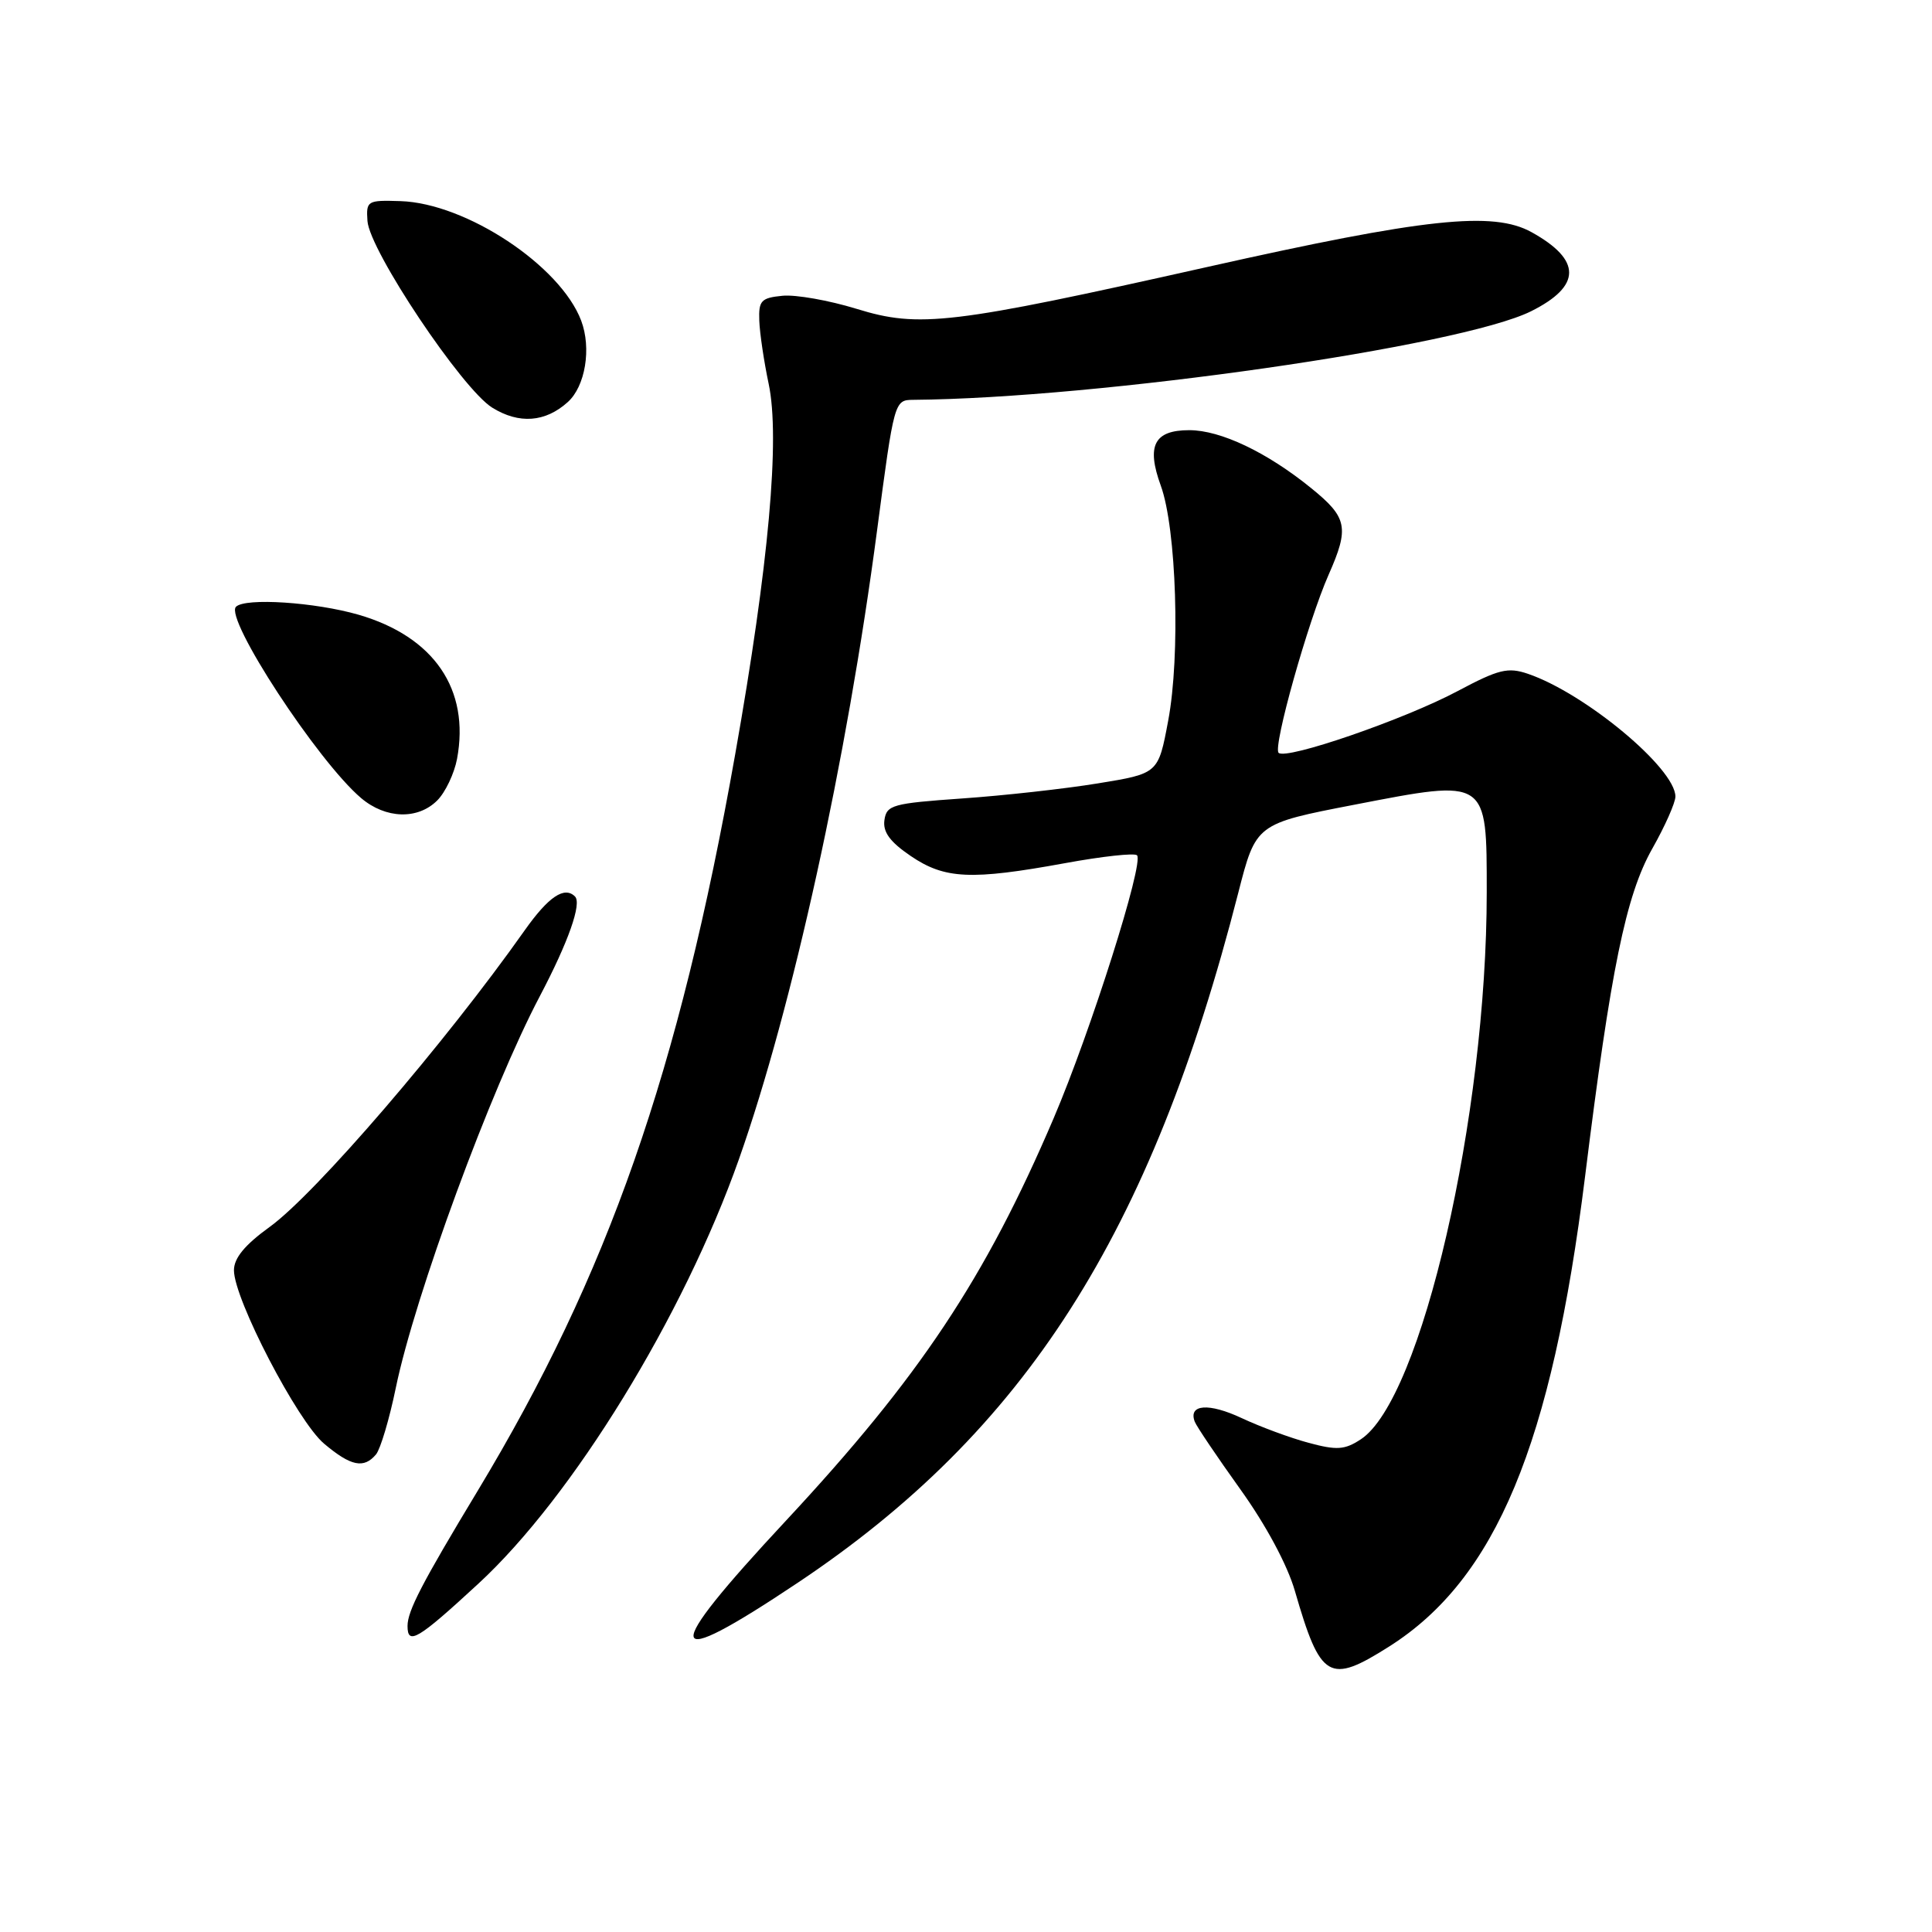 <?xml version="1.0" encoding="UTF-8" standalone="no"?>
<!DOCTYPE svg PUBLIC "-//W3C//DTD SVG 1.1//EN" "http://www.w3.org/Graphics/SVG/1.1/DTD/svg11.dtd" >
<svg xmlns="http://www.w3.org/2000/svg" xmlns:xlink="http://www.w3.org/1999/xlink" version="1.1" viewBox="0 0 256 256">
 <g >
 <path fill="currentColor"
d=" M 184.09 218.16 C 198.20 209.21 205.61 191.43 210.03 155.89 C 213.44 128.40 215.44 118.65 218.93 112.46 C 220.62 109.48 222.00 106.36 222.00 105.55 C 222.00 101.82 210.05 91.87 202.45 89.28 C 199.80 88.38 198.58 88.68 193.13 91.58 C 186.09 95.33 170.40 100.74 169.42 99.75 C 168.64 98.98 173.33 82.30 176.05 76.15 C 178.81 69.91 178.54 68.57 173.75 64.69 C 167.88 59.92 161.73 57.00 157.59 57.00 C 152.93 57.00 151.88 59.04 153.81 64.35 C 155.89 70.05 156.42 86.89 154.79 95.50 C 153.48 102.50 153.48 102.50 145.49 103.80 C 141.09 104.52 133.00 105.42 127.50 105.80 C 118.25 106.45 117.48 106.66 117.19 108.67 C 116.97 110.25 117.92 111.55 120.67 113.42 C 125.18 116.49 128.66 116.65 141.14 114.37 C 146.05 113.47 150.33 113.00 150.66 113.33 C 151.62 114.29 144.51 136.71 139.62 148.16 C 130.55 169.40 121.85 182.48 104.14 201.50 C 87.37 219.50 87.78 221.69 105.65 209.76 C 135.83 189.63 152.50 163.54 164.07 118.33 C 166.42 109.15 166.42 109.15 179.46 106.63 C 197.17 103.20 197.00 103.09 197.00 118.23 C 197.00 147.92 188.36 185.44 180.31 190.72 C 178.17 192.12 177.14 192.19 173.39 191.18 C 170.97 190.53 166.99 189.06 164.54 187.91 C 160.17 185.86 157.43 186.06 158.31 188.38 C 158.56 189.02 161.28 193.05 164.35 197.34 C 167.73 202.05 170.59 207.37 171.58 210.81 C 174.98 222.56 176.11 223.22 184.09 218.16 Z  M 63.36 209.87 C 75.86 198.36 90.58 174.38 97.92 153.58 C 105.01 133.48 112.21 100.72 116.22 70.25 C 118.48 53.13 118.51 53.00 121.00 52.98 C 145.59 52.78 193.53 45.90 202.88 41.24 C 209.57 37.90 209.60 34.46 202.95 30.77 C 197.85 27.94 188.83 28.90 160.00 35.37 C 125.98 43.00 121.81 43.49 113.49 40.92 C 109.85 39.80 105.44 39.02 103.69 39.19 C 100.85 39.47 100.51 39.83 100.61 42.50 C 100.67 44.15 101.23 47.91 101.85 50.85 C 103.38 58.06 101.87 74.82 97.42 99.93 C 89.96 142.03 80.57 168.89 63.32 197.50 C 55.89 209.81 54.00 213.46 54.00 215.45 C 54.00 218.06 55.34 217.27 63.36 209.87 Z  M 49.83 192.71 C 50.41 192.00 51.60 188.03 52.45 183.88 C 54.96 171.73 65.04 144.31 71.53 132.00 C 75.32 124.80 77.11 119.71 76.19 118.79 C 74.79 117.39 72.68 118.81 69.52 123.28 C 59.03 138.15 41.81 158.18 35.75 162.56 C 32.43 164.96 31.00 166.70 31.00 168.32 C 31.00 172.12 39.43 188.35 42.95 191.30 C 46.50 194.29 48.22 194.64 49.83 192.71 Z  M 57.94 106.06 C 59.01 104.99 60.19 102.51 60.56 100.56 C 62.28 91.35 57.52 84.37 47.53 81.46 C 41.76 79.79 32.49 79.18 31.27 80.40 C 29.72 81.94 42.11 100.89 47.85 105.75 C 51.11 108.51 55.36 108.64 57.94 106.06 Z  M 75.23 53.28 C 77.56 51.19 78.39 46.15 77.01 42.49 C 74.26 35.20 61.76 26.93 53.07 26.65 C 48.66 26.51 48.51 26.60 48.69 29.28 C 48.96 33.19 61.23 51.55 65.23 54.02 C 68.78 56.22 72.26 55.96 75.23 53.28 Z "/>
</g>
</svg>